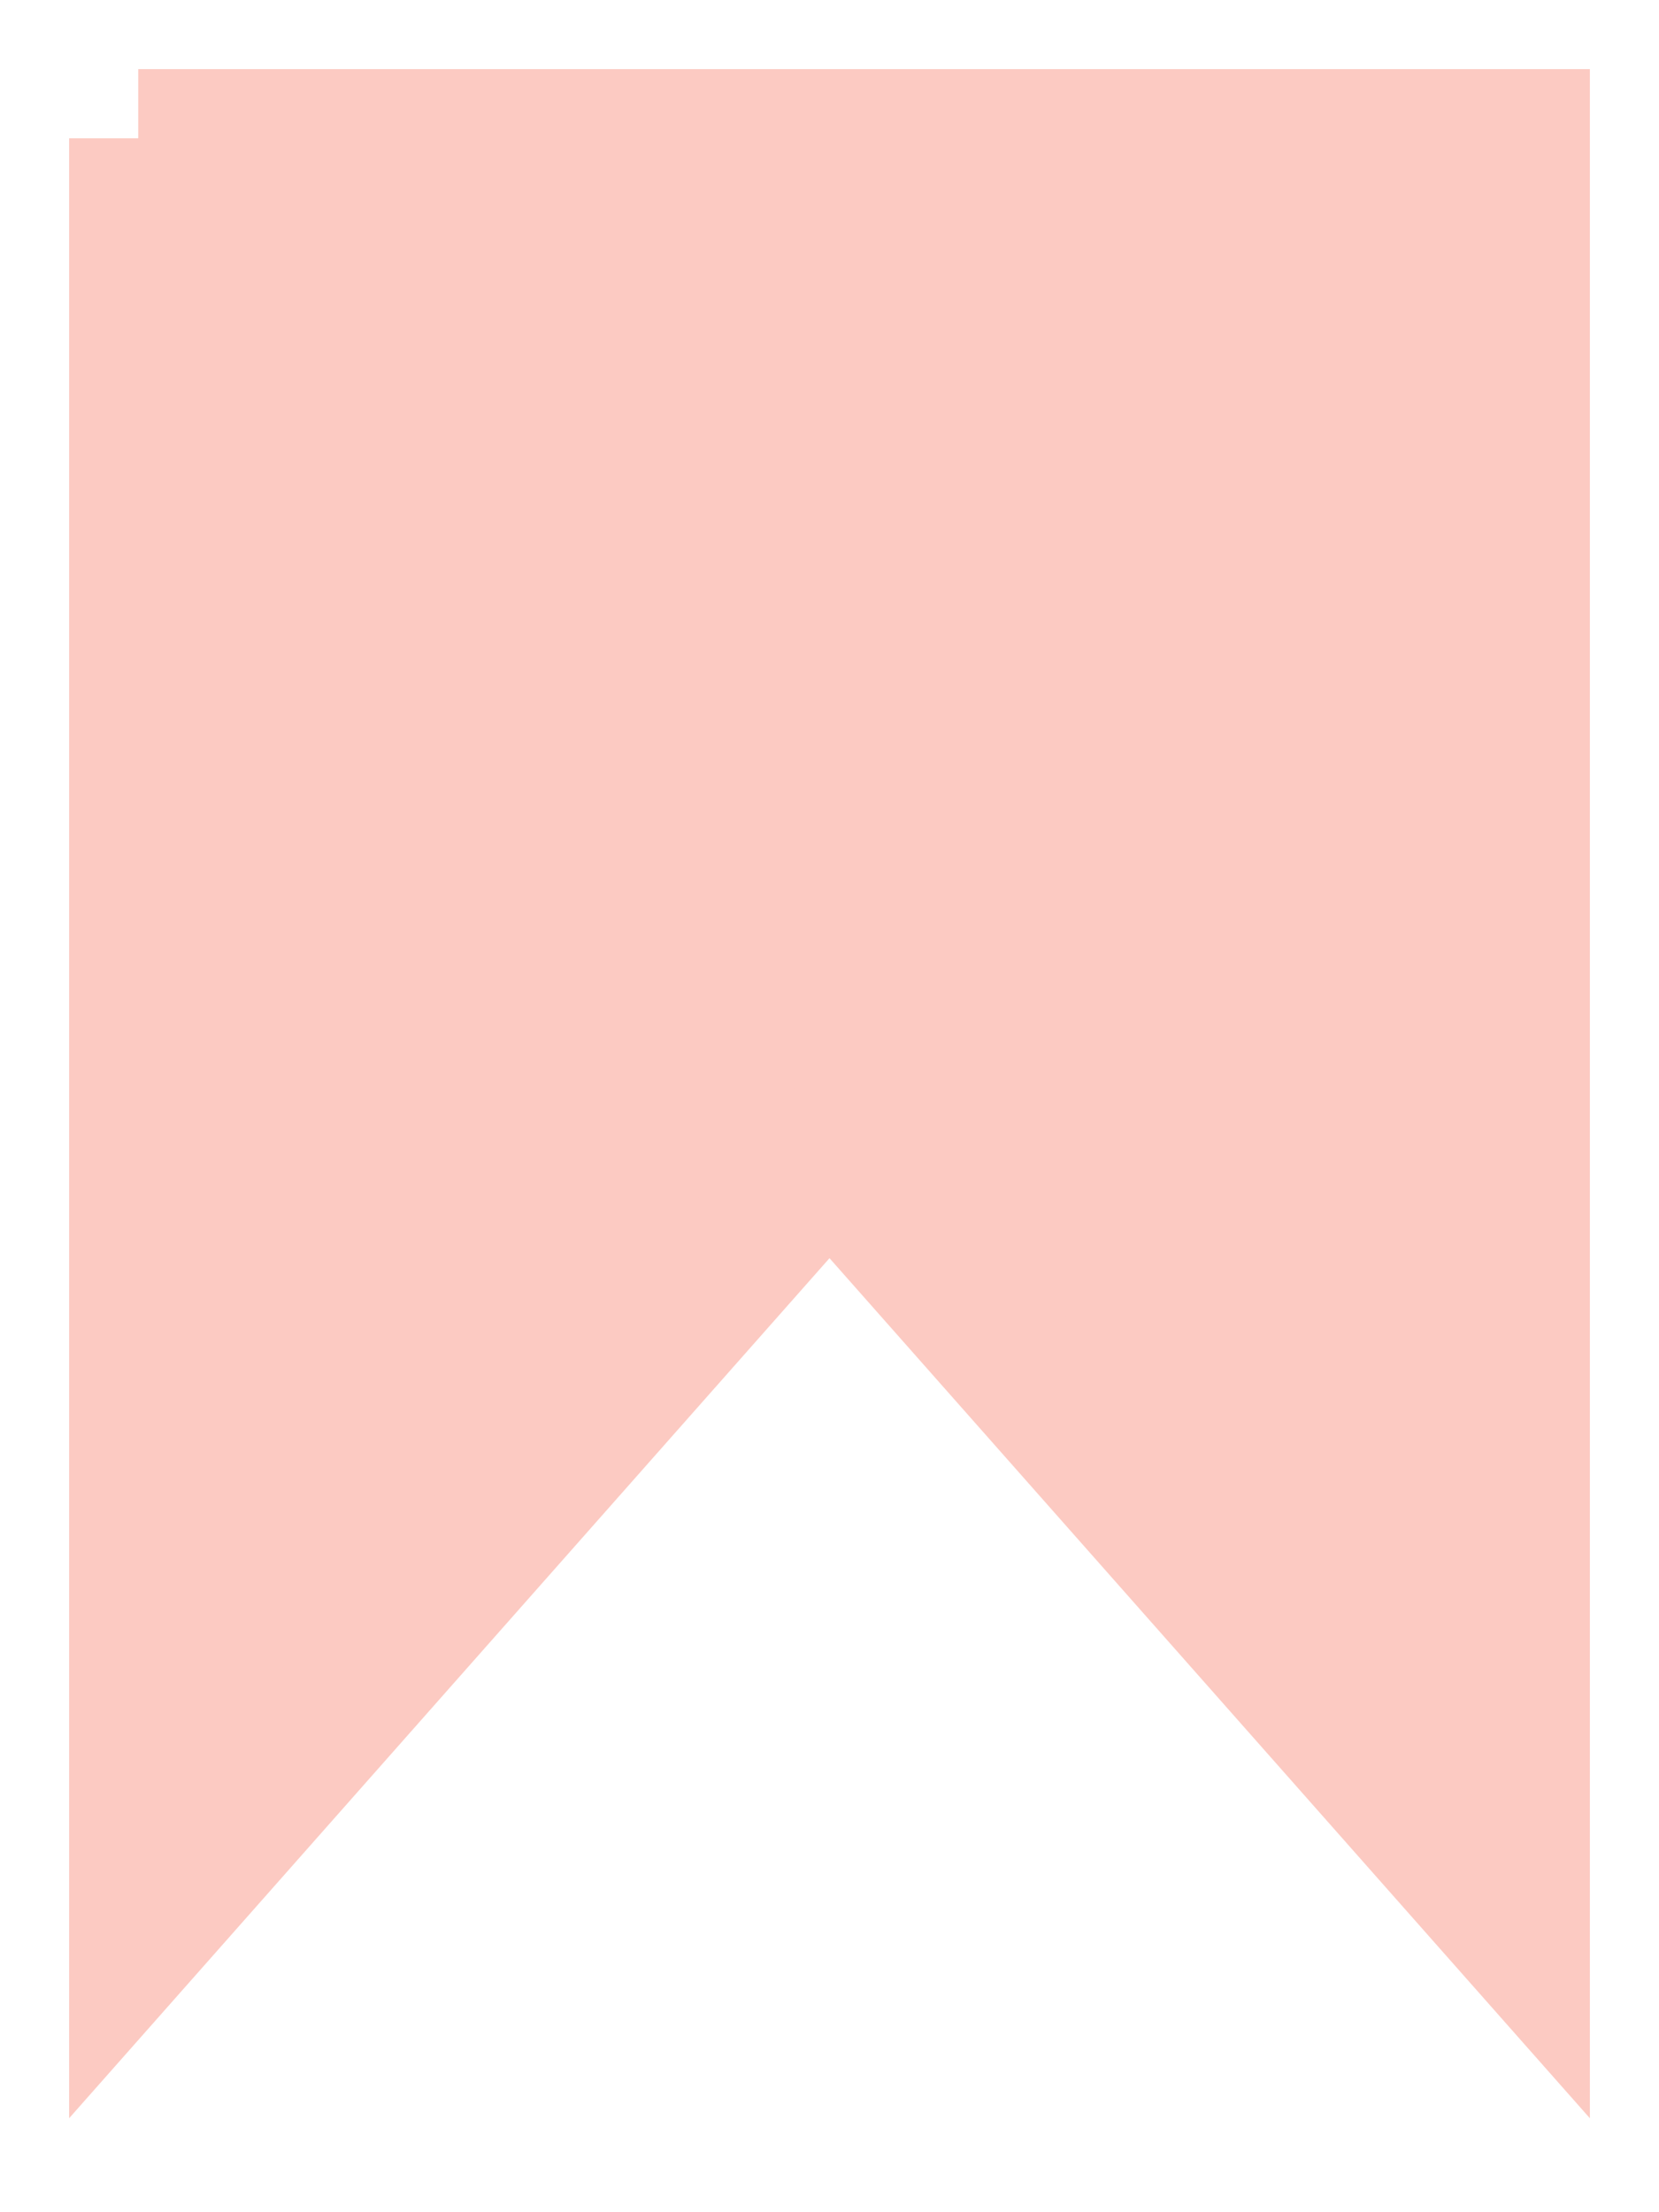 <svg width="12" height="16" viewBox="0 0 12 16" fill="none" xmlns="http://www.w3.org/2000/svg">
<path d="M1 1H11V14L6 8.345L1 14V1Z" fill="#FCCAC2"/>
<path d="M11.5 1H1M1 1.427L1 1M1 1V14L6 8.345L11 14V1" stroke="#FCCAC2"/>
</svg>
